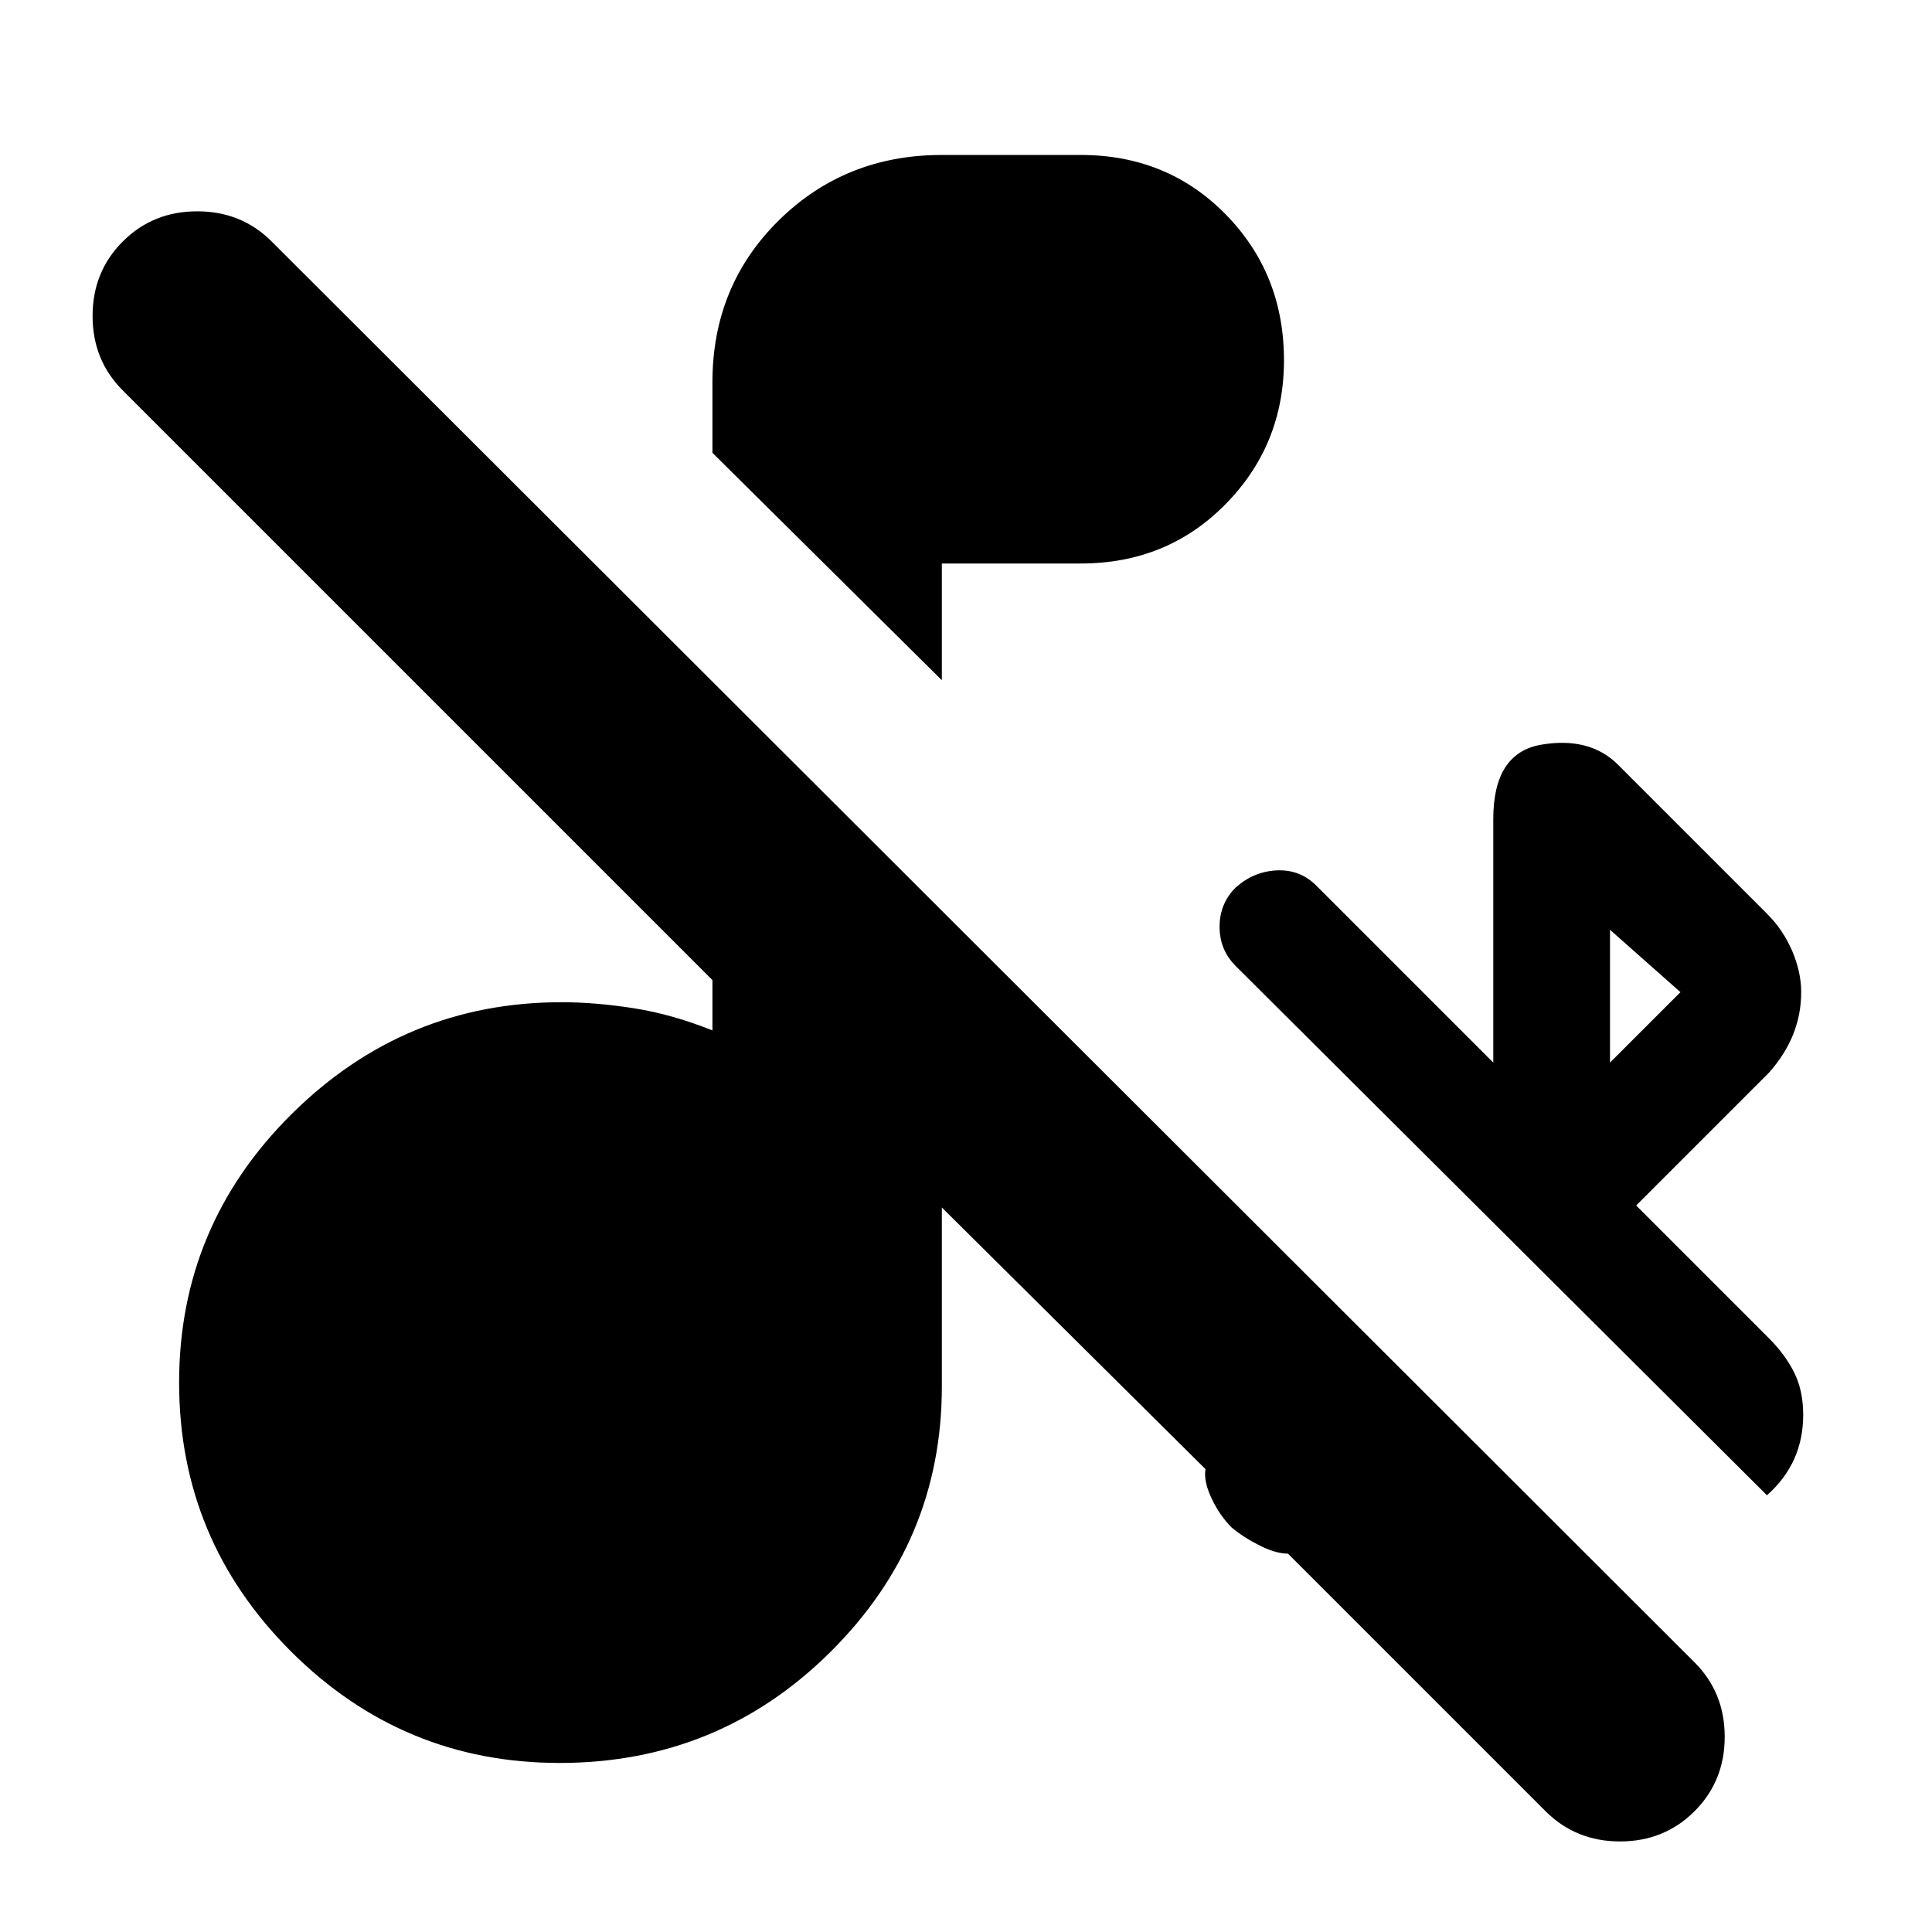 <svg xmlns="http://www.w3.org/2000/svg" height="24" width="24"><path d="M11.7 8.45 8.85 5.625V4.75Q8.85 3.55 9.675 2.737Q10.5 1.925 11.7 1.925H13.425Q14.5 1.925 15.225 2.662Q15.95 3.4 15.95 4.475Q15.95 5.525 15.225 6.262Q14.5 7 13.425 7H11.7ZM21.95 18.575 15.35 12Q15.15 11.8 15.15 11.512Q15.15 11.225 15.35 11.025Q15.575 10.825 15.863 10.812Q16.15 10.8 16.35 11L18.55 13.2V10.175Q18.55 9.35 19.15 9.25Q19.75 9.15 20.1 9.5L21.95 11.35Q22.15 11.55 22.263 11.812Q22.375 12.075 22.375 12.325Q22.375 12.6 22.275 12.85Q22.175 13.1 21.975 13.325L20.325 14.975L21.975 16.625Q22.175 16.825 22.288 17.05Q22.4 17.275 22.4 17.575Q22.4 17.875 22.288 18.125Q22.175 18.375 21.95 18.575ZM20 13.2 20.875 12.325 20 11.55ZM19.2 22.5 16 19.3Q15.85 19.3 15.65 19.2Q15.45 19.1 15.3 18.975Q15.15 18.825 15.05 18.612Q14.95 18.4 14.975 18.25L11.7 15V17.225Q11.7 19.15 10.312 20.525Q8.925 21.9 6.95 21.9Q5 21.9 3.612 20.512Q2.225 19.125 2.225 17.175Q2.225 15.225 3.625 13.837Q5.025 12.45 6.975 12.45Q7.4 12.45 7.875 12.525Q8.35 12.6 8.85 12.8V12.175L1.525 4.85Q1.15 4.475 1.15 3.925Q1.15 3.375 1.525 3Q1.9 2.625 2.45 2.625Q3 2.625 3.375 3L21.05 20.65Q21.425 21.025 21.425 21.575Q21.425 22.125 21.05 22.5Q20.675 22.875 20.125 22.875Q19.575 22.875 19.2 22.5Z"/></svg>